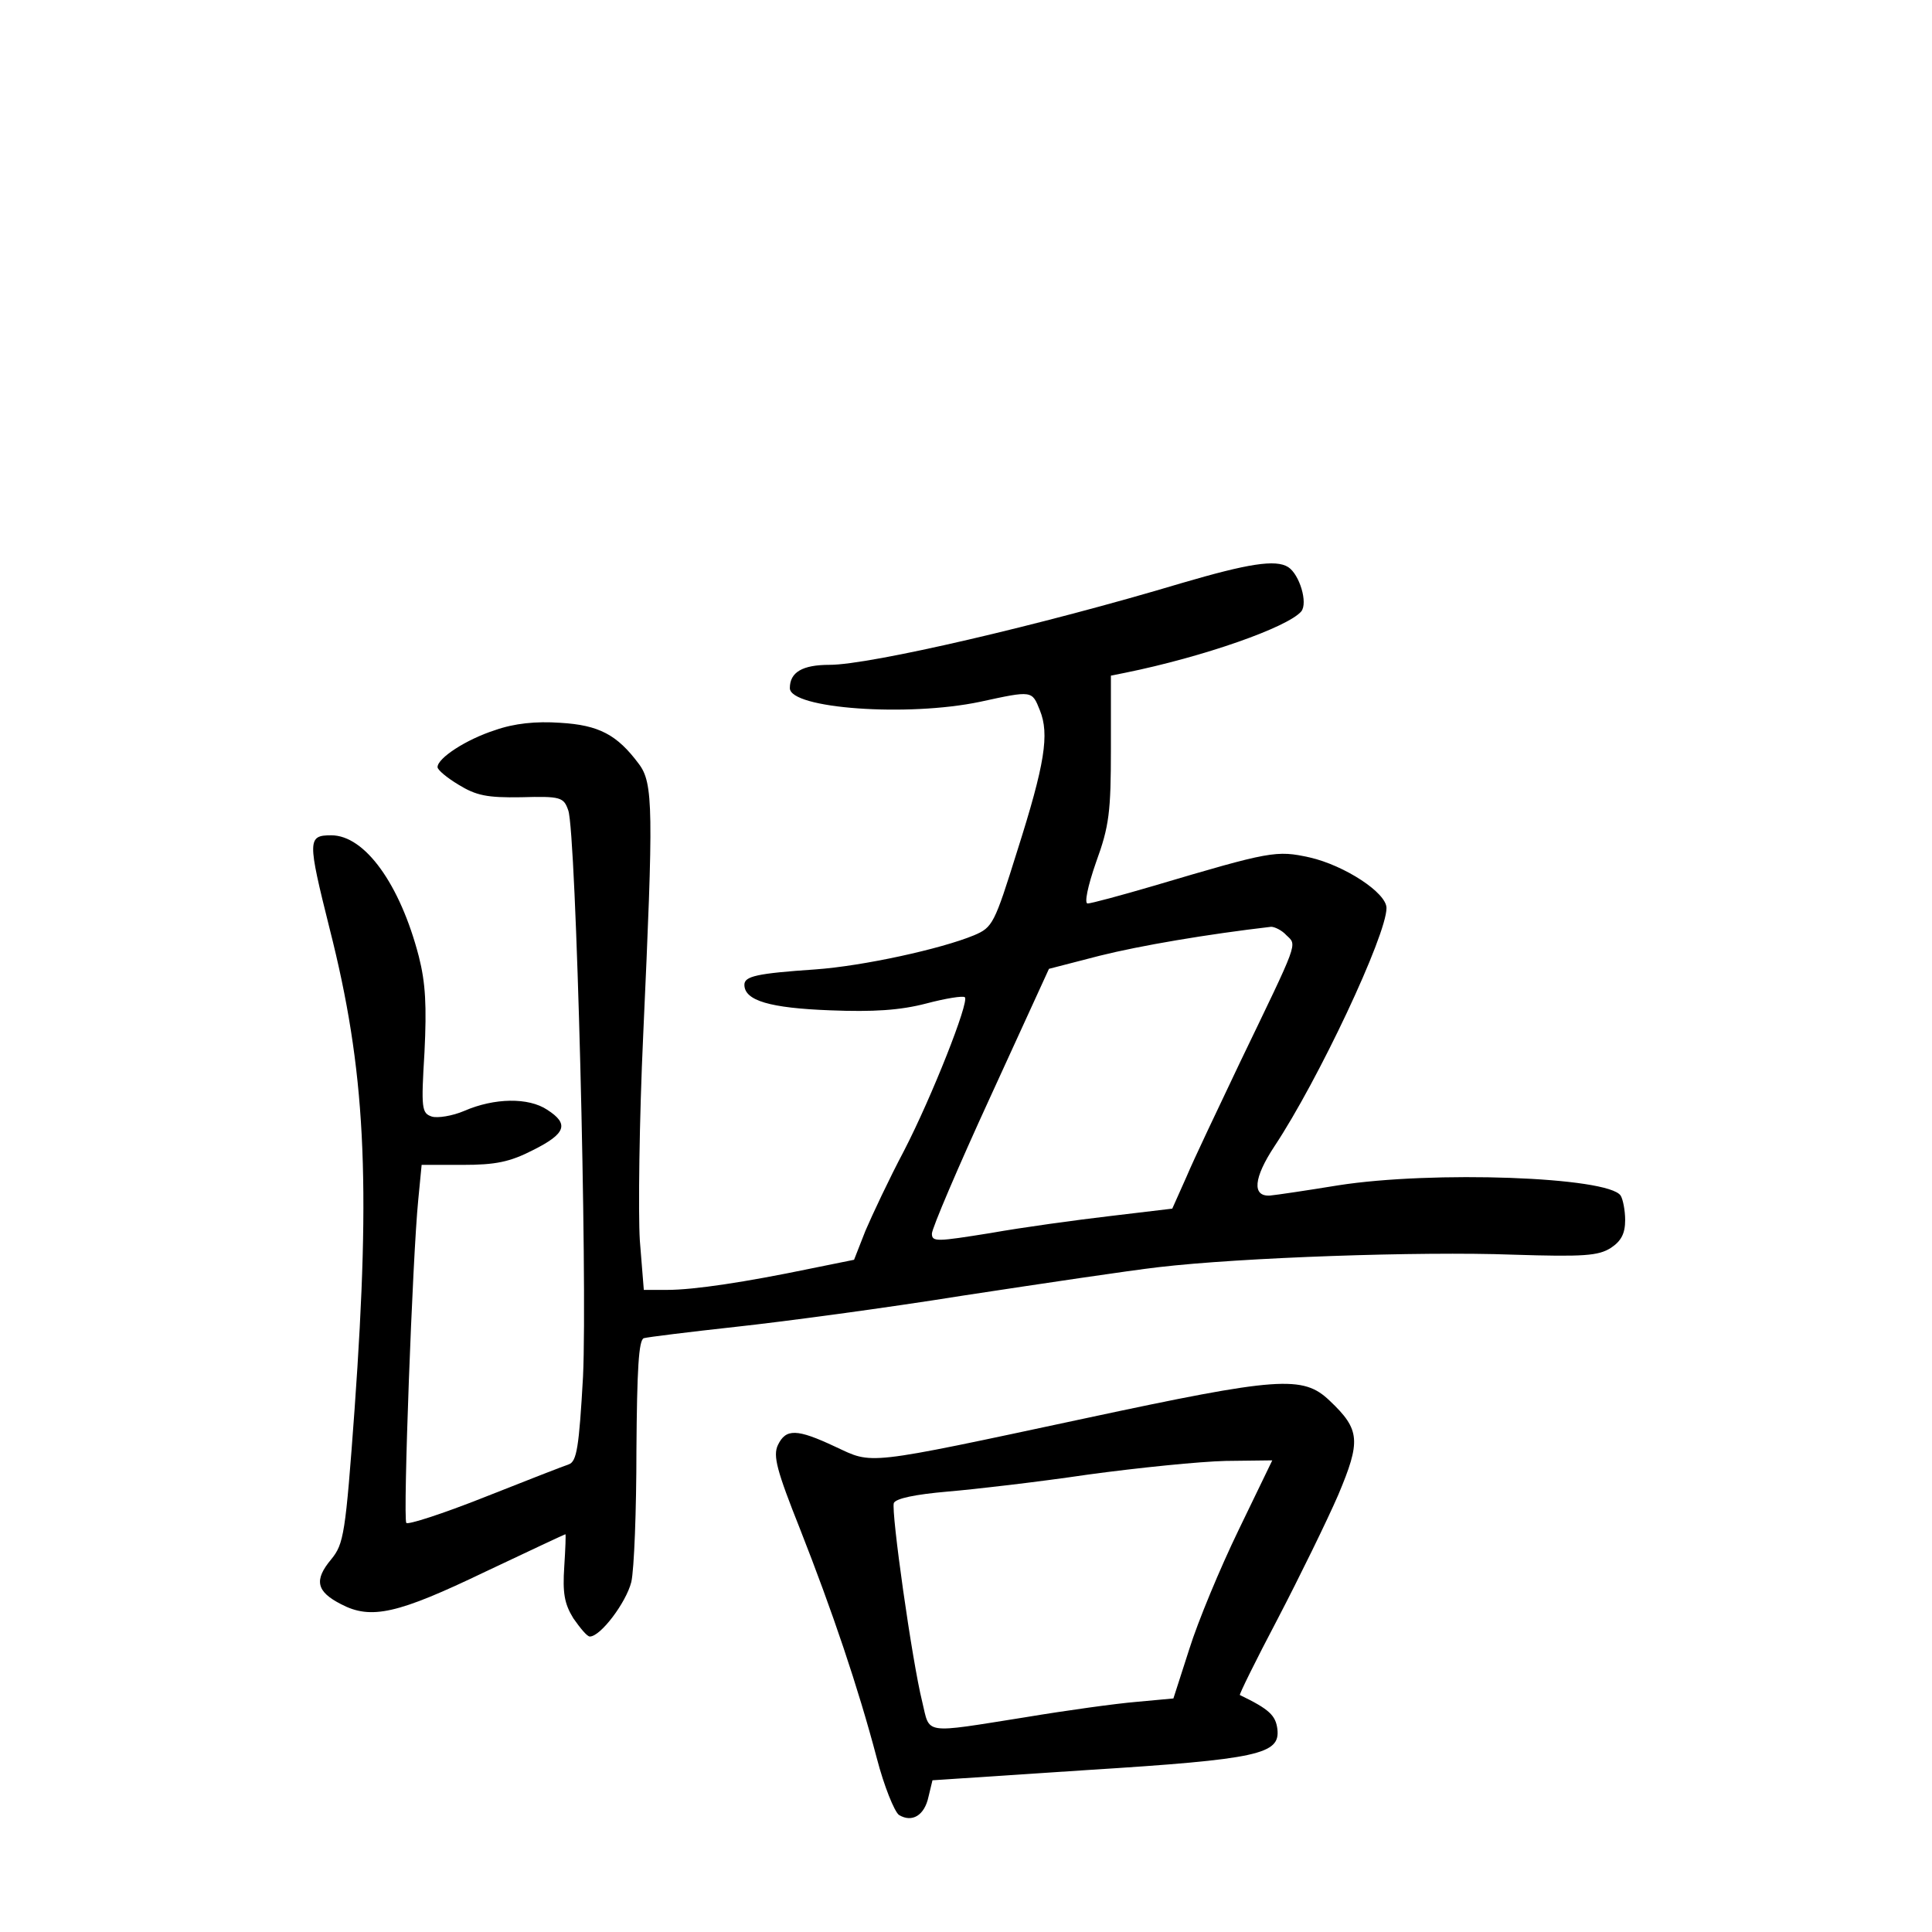 <?xml version="1.0" standalone="no"?>
<!DOCTYPE svg PUBLIC "-//W3C//DTD SVG 20010904//EN"
 "http://www.w3.org/TR/2001/REC-SVG-20010904/DTD/svg10.dtd">
<svg version="1.0" xmlns="http://www.w3.org/2000/svg"
 width="340pt" height="340pt" viewBox="0 0 340 340"
 preserveAspectRatio="xMidYMid meet">
<g transform="translate(0,340) scale(0.1,-0.1)"
fill="#000000" stroke="none">
<path d="M2080 2374 c-247 -74 -549 -144 -620 -144 -48 0 -70 -13 -70 -41 0
-36 207 -51 335 -24 92 20 91 20 105 -15 17 -42 9 -94 -40 -248 -40 -128 -43
-134 -76 -148 -58 -24 -195 -54 -279 -60 -103 -7 -125 -12 -125 -27 0 -28 45
-41 151 -45 76 -3 123 0 169 12 34 9 65 14 68 11 8 -8 -58 -175 -107 -270 -26
-49 -56 -113 -68 -141 l-20 -51 -79 -16 c-111 -23 -202 -37 -250 -37 l-41 0
-7 87 c-3 49 -1 212 6 363 18 396 18 442 -8 476 -38 51 -70 68 -138 72 -43 3
-81 -1 -115 -13 -50 -16 -101 -49 -101 -65 0 -5 17 -19 37 -31 31 -19 50 -23
110 -22 70 2 75 0 83 -23 14 -37 34 -827 26 -997 -7 -124 -11 -149 -25 -154
-9 -3 -76 -29 -149 -58 -73 -29 -135 -49 -137 -45 -6 9 11 468 21 568 l6 62
72 0 c58 0 83 5 124 26 58 29 64 46 25 71 -33 22 -93 21 -146 -2 -21 -9 -47
-13 -57 -10 -18 6 -19 14 -13 113 4 82 2 122 -10 169 -33 127 -95 213 -154
213 -42 0 -42 -8 -3 -164 63 -248 73 -440 44 -846 -16 -220 -19 -237 -41 -264
-31 -37 -26 -57 17 -79 53 -28 100 -17 254 57 76 36 140 66 141 66 1 0 0 -26
-2 -57 -3 -46 0 -65 16 -91 12 -17 24 -32 29 -32 19 0 64 60 73 96 5 22 9 126
9 232 1 142 4 194 13 197 7 2 80 11 162 20 83 9 263 33 400 55 138 21 292 44
344 50 145 17 460 28 623 22 126 -4 151 -2 173 12 18 12 25 25 25 49 0 17 -4
37 -8 43 -22 33 -331 44 -497 18 -55 -9 -109 -17 -120 -18 -32 -2 -29 31 8 87
77 116 197 371 197 419 0 27 -74 75 -135 89 -59 13 -69 11 -275 -50 -58 -17
-110 -31 -116 -31 -6 0 0 30 15 73 23 63 26 88 26 200 l0 128 25 5 c138 28
286 80 310 108 12 15 -3 65 -23 78 -22 14 -71 6 -187 -28z m184 -620 c19 -18
22 -8 -82 -224 -38 -80 -81 -170 -94 -201 l-25 -56 -109 -13 c-60 -7 -155 -20
-211 -30 -94 -15 -103 -16 -103 -1 0 9 46 117 103 241 l103 225 89 23 c72 18
190 38 302 51 6 0 19 -6 27 -15z"/>
<path d="M1910 904 c-393 -84 -373 -81 -440 -50 -68 32 -87 32 -101 3 -9 -19
-2 -45 39 -148 57 -145 102 -278 135 -403 13 -50 31 -94 39 -100 23 -14 45 -1
52 32 l7 29 272 18 c303 19 340 28 335 72 -3 24 -14 35 -66 60 -2 0 28 61 67
135 38 73 86 171 106 217 40 95 39 115 -15 166 -47 45 -89 42 -430 -31z m270
-196 c-33 -68 -72 -162 -87 -210 l-28 -87 -65 -6 c-36 -3 -123 -15 -195 -27
-183 -29 -168 -31 -182 27 -18 72 -55 335 -50 350 4 8 37 15 94 20 48 4 160
17 248 30 88 12 197 23 242 24 l82 1 -59 -122z"/>
</g>
</svg>
